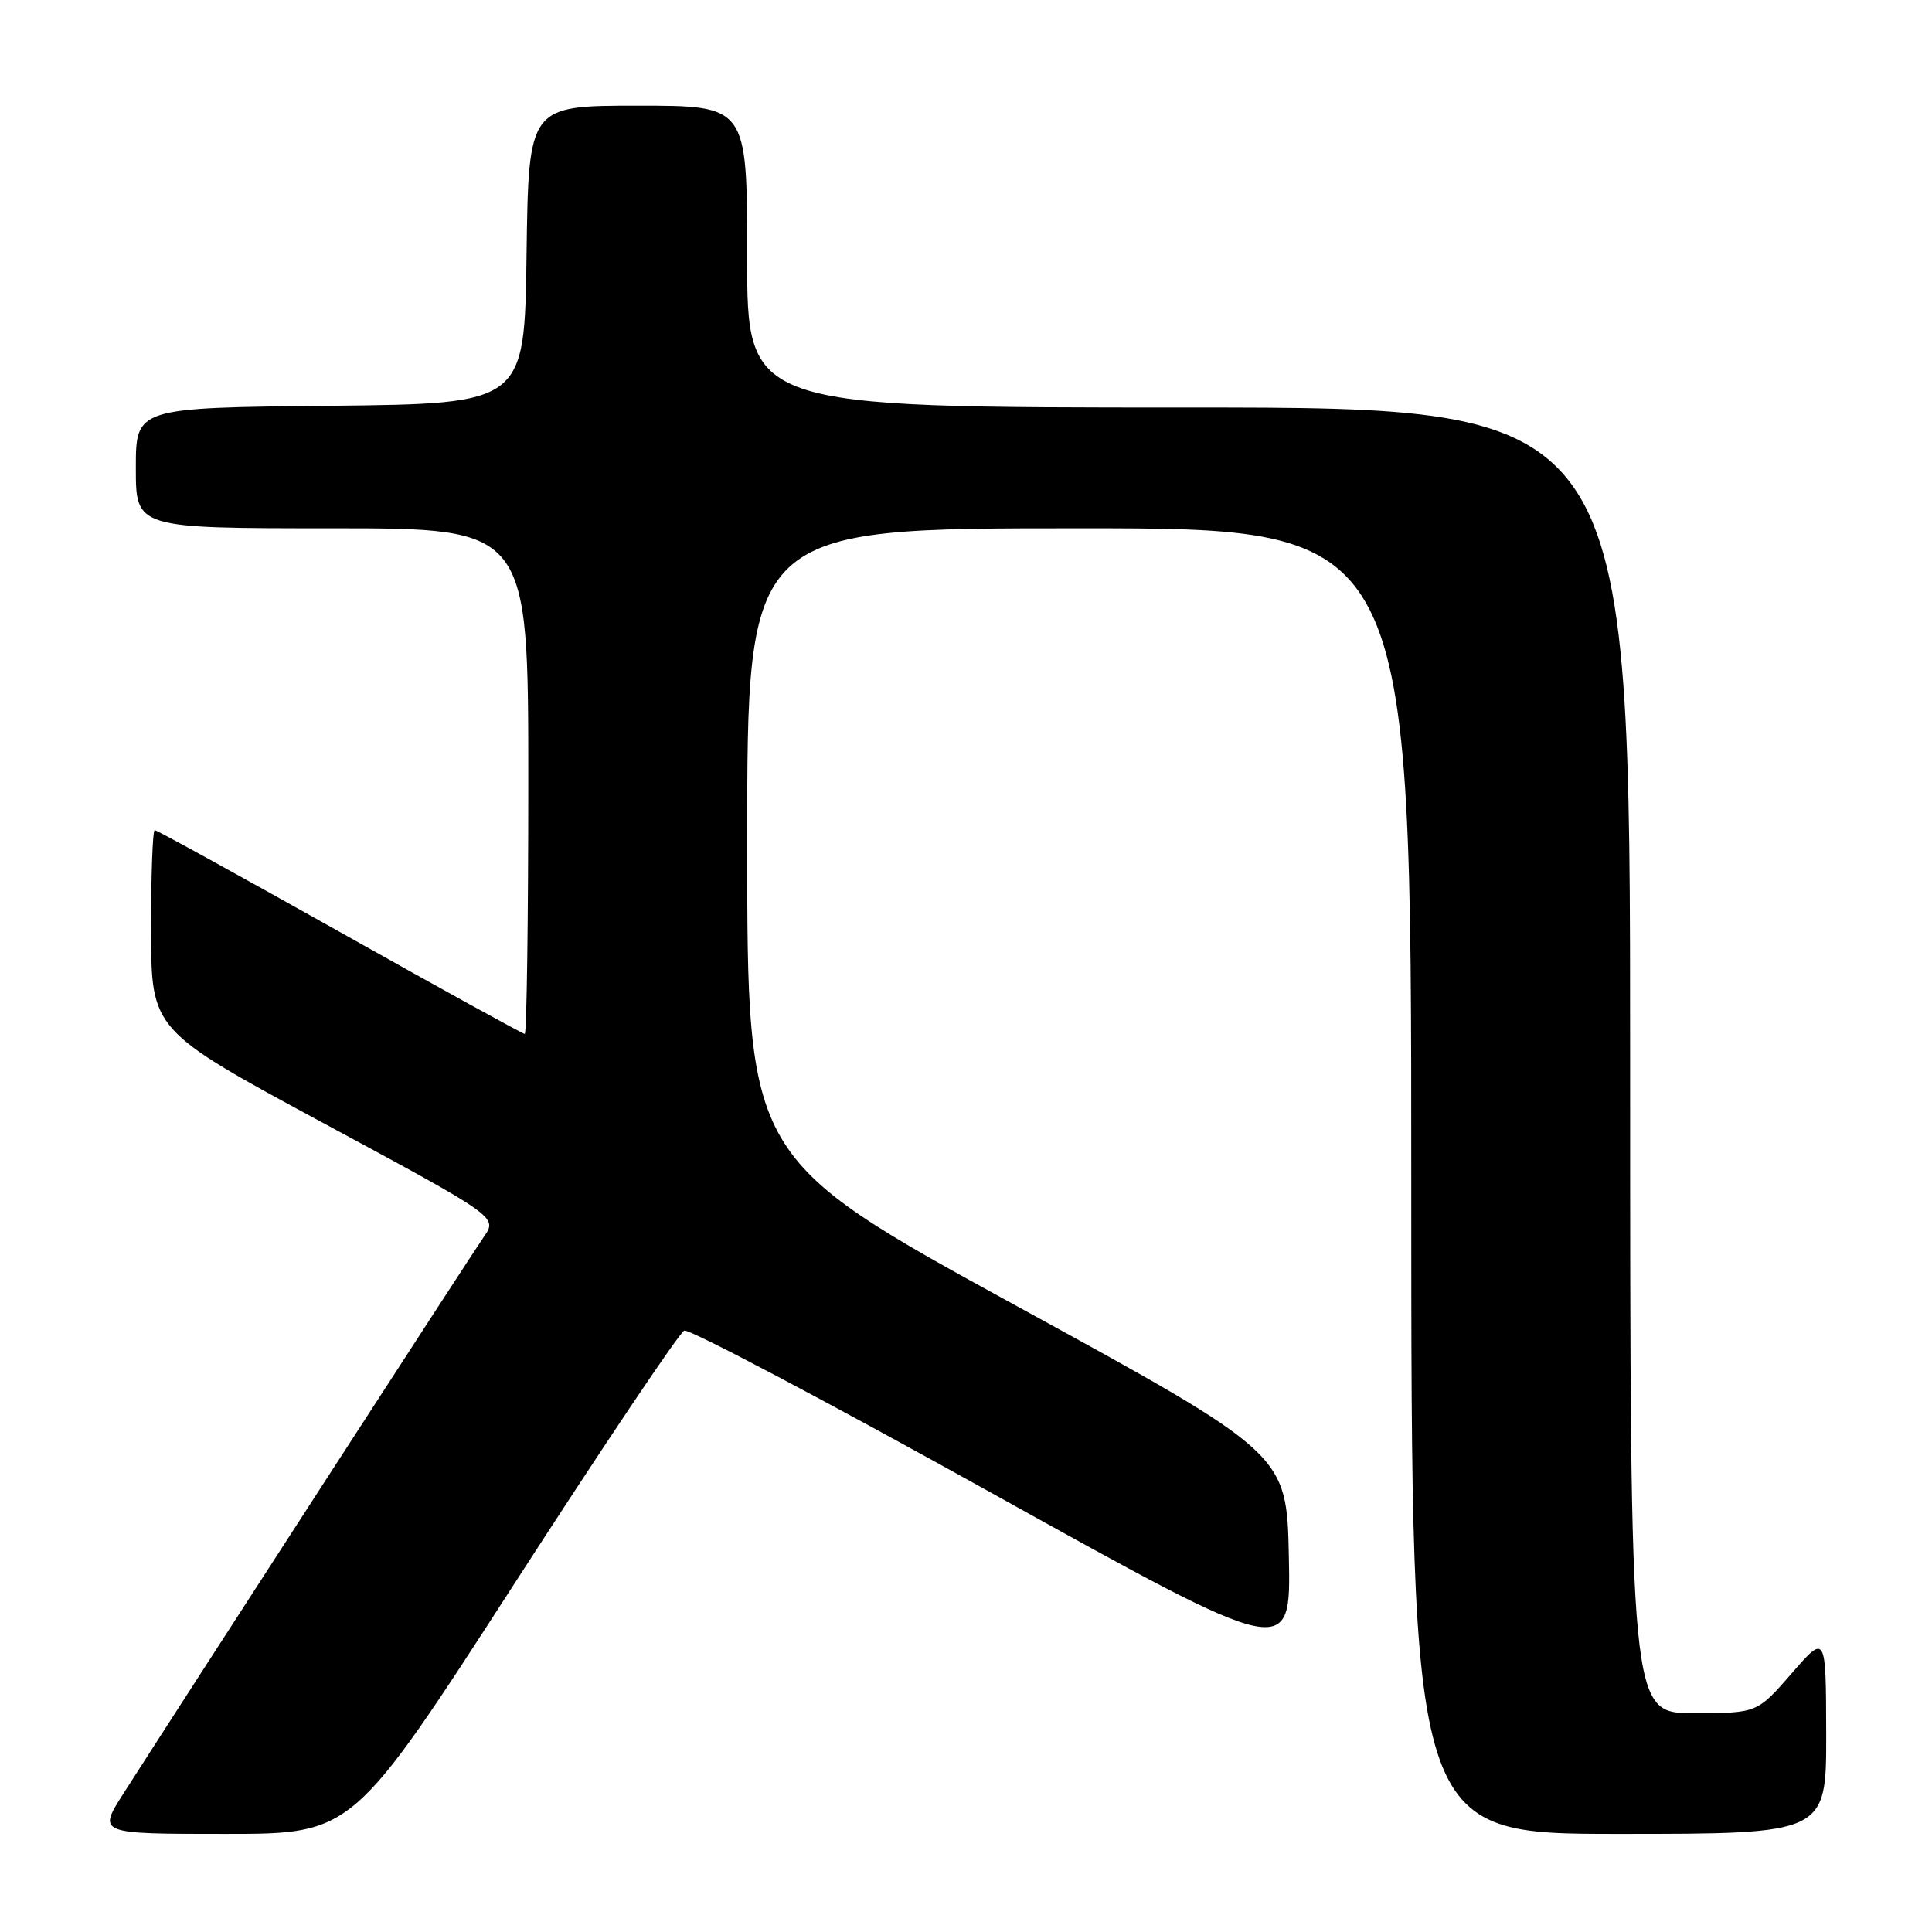 <?xml version="1.0" encoding="UTF-8" standalone="no"?>
<!DOCTYPE svg PUBLIC "-//W3C//DTD SVG 1.1//EN" "http://www.w3.org/Graphics/SVG/1.1/DTD/svg11.dtd" >
<svg xmlns="http://www.w3.org/2000/svg" xmlns:xlink="http://www.w3.org/1999/xlink" version="1.1" viewBox="0 0 256 256">
 <g >
 <path fill="currentColor"
d=" M 68.13 209.89 C 79.88 191.68 90.03 176.57 90.67 176.31 C 91.32 176.06 109.67 185.75 131.45 197.86 C 171.06 219.87 171.06 219.87 170.78 206.26 C 170.50 192.65 170.50 192.65 134.76 173.08 C 99.01 153.50 99.01 153.50 99.01 111.75 C 99.00 70.00 99.00 70.00 143.00 70.00 C 187.00 70.00 187.00 70.00 187.00 156.50 C 187.00 243.00 187.00 243.00 214.50 243.00 C 242.00 243.00 242.00 243.00 241.98 229.75 C 241.95 216.50 241.95 216.50 237.39 221.75 C 232.82 227.00 232.82 227.00 224.41 227.00 C 216.00 227.00 216.00 227.00 216.00 140.50 C 216.00 54.00 216.00 54.00 157.50 54.00 C 99.00 54.00 99.00 54.00 99.00 34.00 C 99.00 14.00 99.00 14.00 84.52 14.00 C 70.04 14.00 70.04 14.00 69.77 33.75 C 69.50 53.50 69.50 53.50 43.75 53.77 C 18.00 54.03 18.00 54.03 18.00 62.02 C 18.00 70.00 18.00 70.00 44.00 70.00 C 70.00 70.00 70.00 70.00 70.00 103.50 C 70.00 121.93 69.79 137.00 69.53 137.00 C 69.28 137.00 58.25 130.93 45.04 123.50 C 31.82 116.08 20.78 110.00 20.50 110.00 C 20.23 110.00 20.01 115.96 20.02 123.25 C 20.04 136.50 20.04 136.50 42.99 148.89 C 65.94 161.27 65.94 161.27 64.11 163.89 C 62.53 166.14 26.18 222.30 16.37 237.63 C 12.94 243.00 12.94 243.00 29.85 243.00 C 46.76 243.00 46.76 243.00 68.13 209.89 Z "/>
</g>
</svg>
